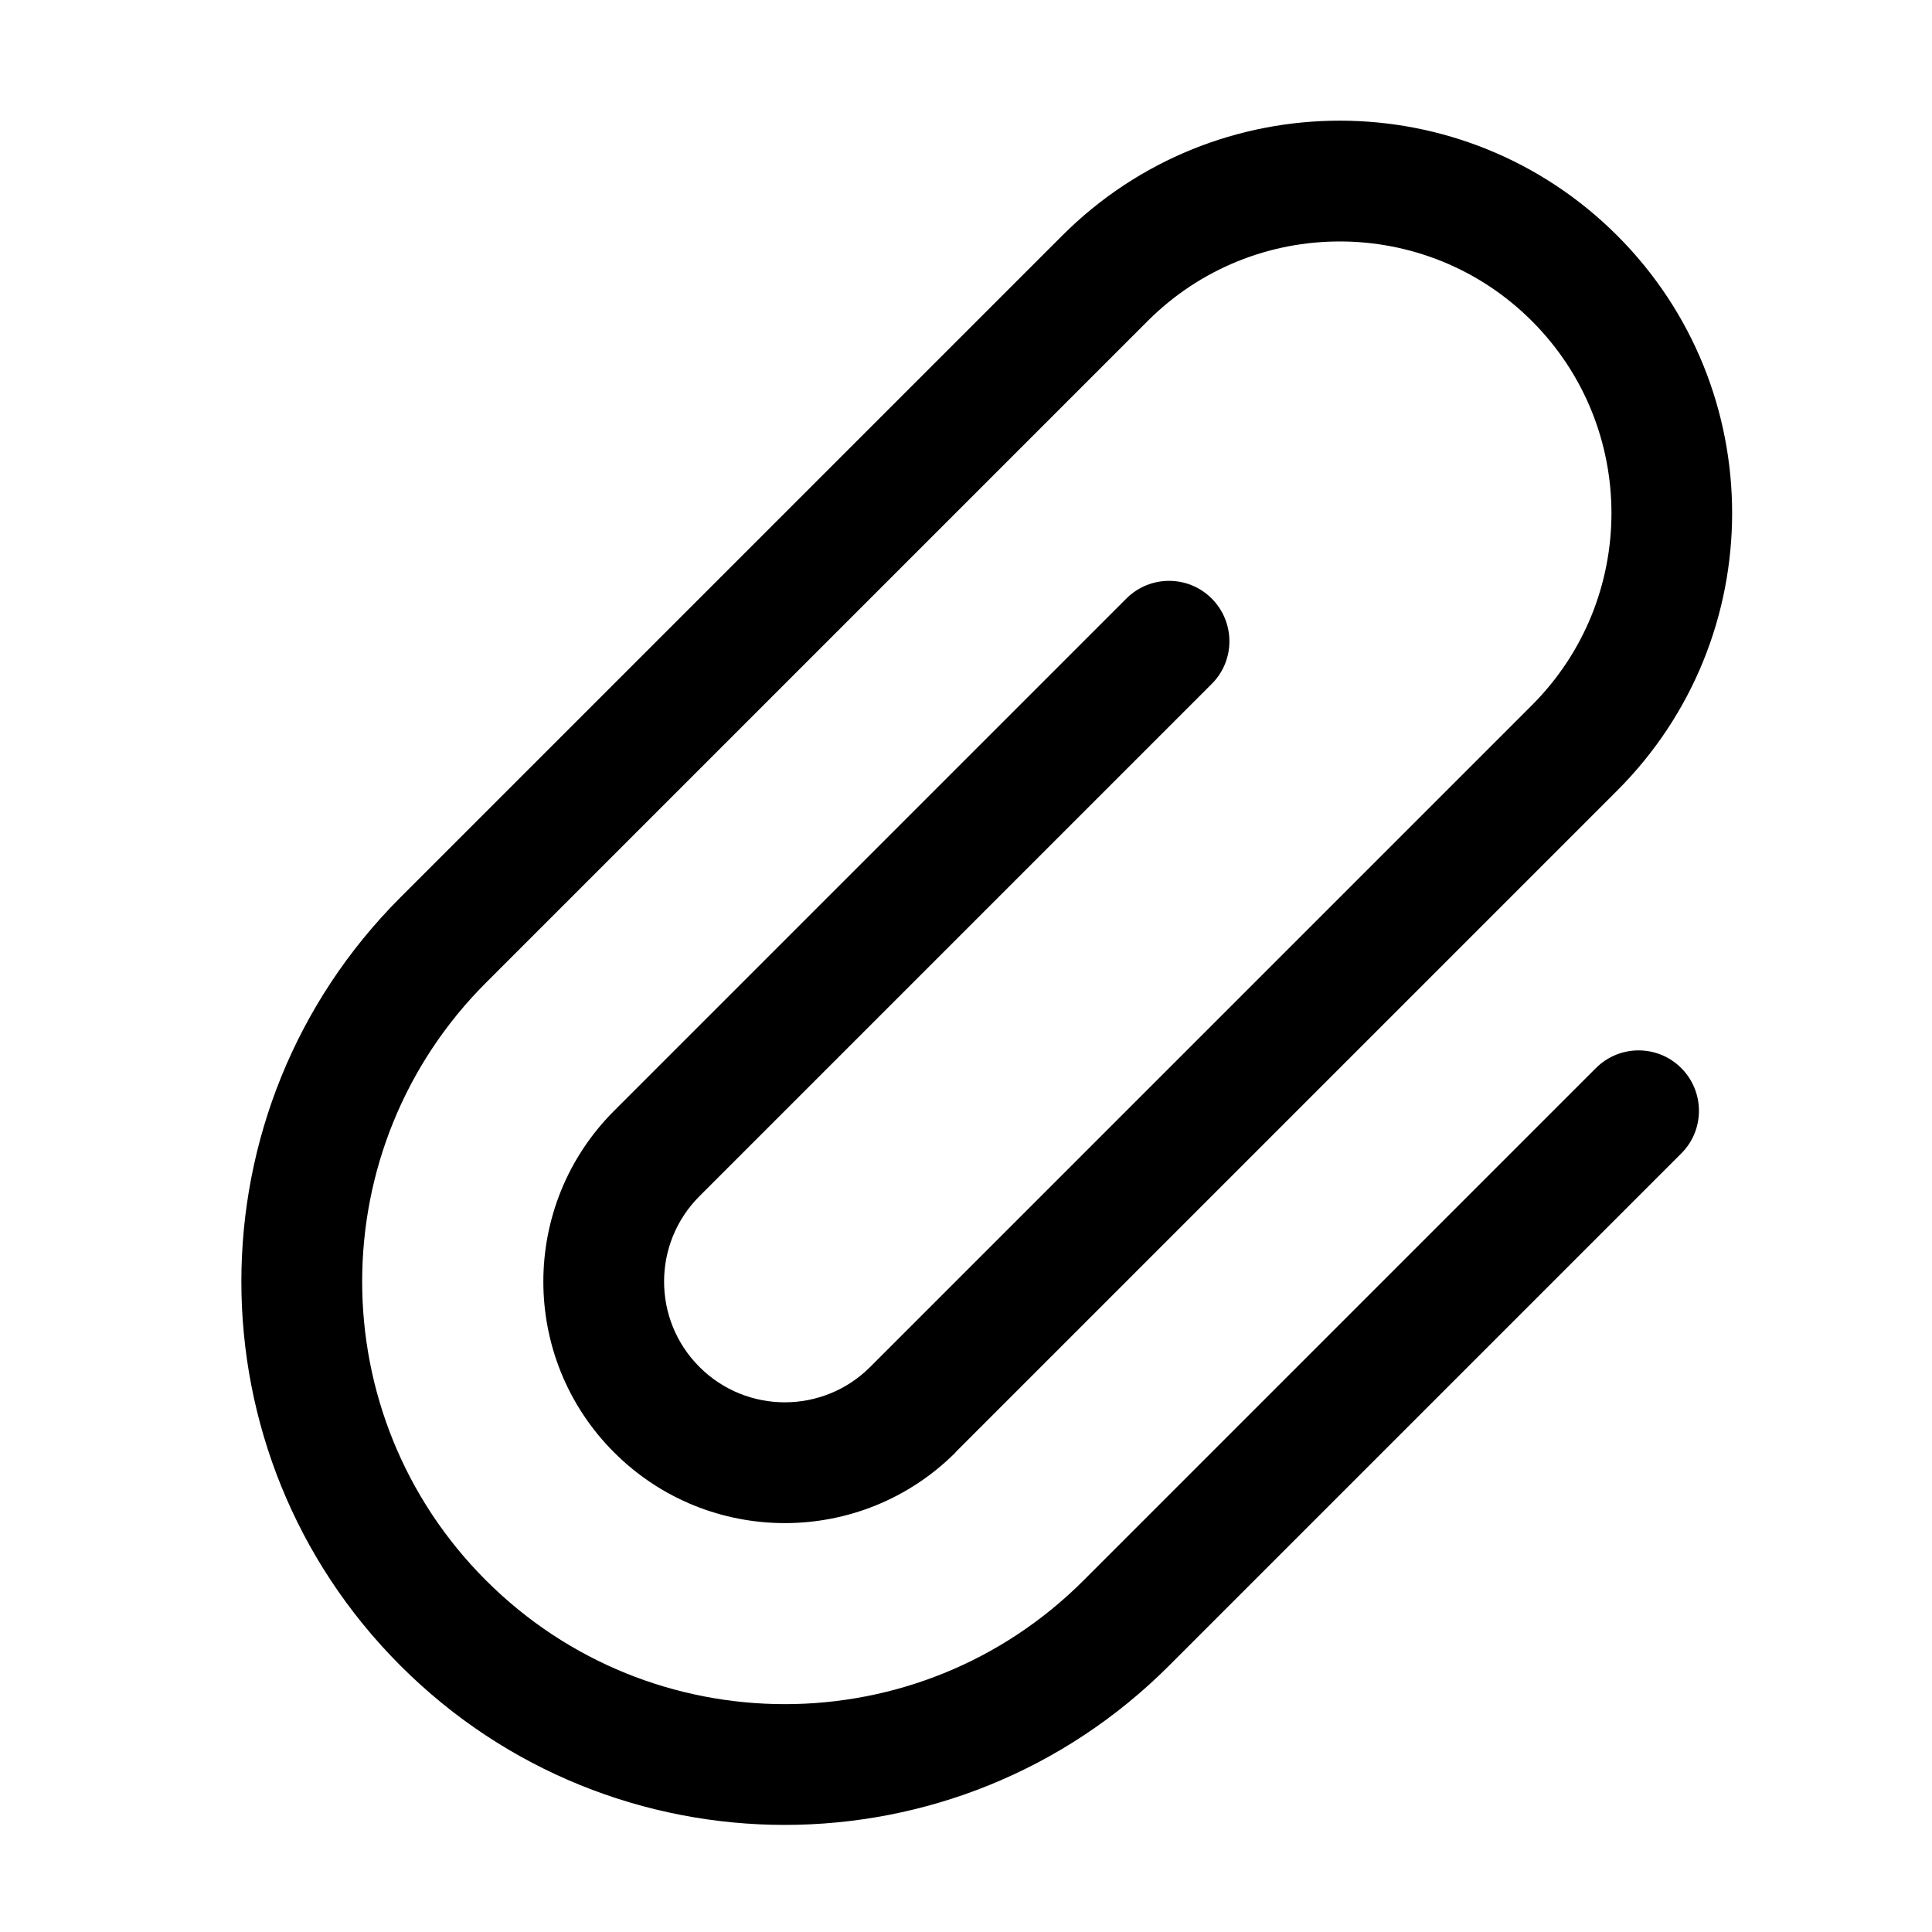 <svg xmlns="http://www.w3.org/2000/svg" xmlns:xlink="http://www.w3.org/1999/xlink" version="1.1" viewBox="0 0 32 32"><title>attachment</title><path d="M15.828 24.056c-1.562 1.562-4.095 1.562-5.657 0s-1.562-4.095 0-5.657l8.485-8.485c0.391-0.391 1.024-0.391 1.414 0s0.391 1.024 0 1.414l-8.485 8.485c-0.781 0.781-0.781 2.047 0 2.828s2.047 0.781 2.828 0l10.96-10.96c1.757-1.757 1.757-4.607 0-6.364s-4.607-1.757-6.364 0l-10.96 10.96c-2.734 2.734-2.734 7.166 0 9.899s7.166 2.734 9.899 0l8.485-8.485c0.391-0.391 1.024-0.391 1.414 0s0.391 1.024 0 1.414l-8.485 8.485c-3.515 3.515-9.213 3.515-12.728 0s-3.515-9.213 0-12.728l10.96-10.96c2.538-2.538 6.654-2.538 9.192 0s2.538 6.654 0 9.192l-10.96 10.96z"/></svg>